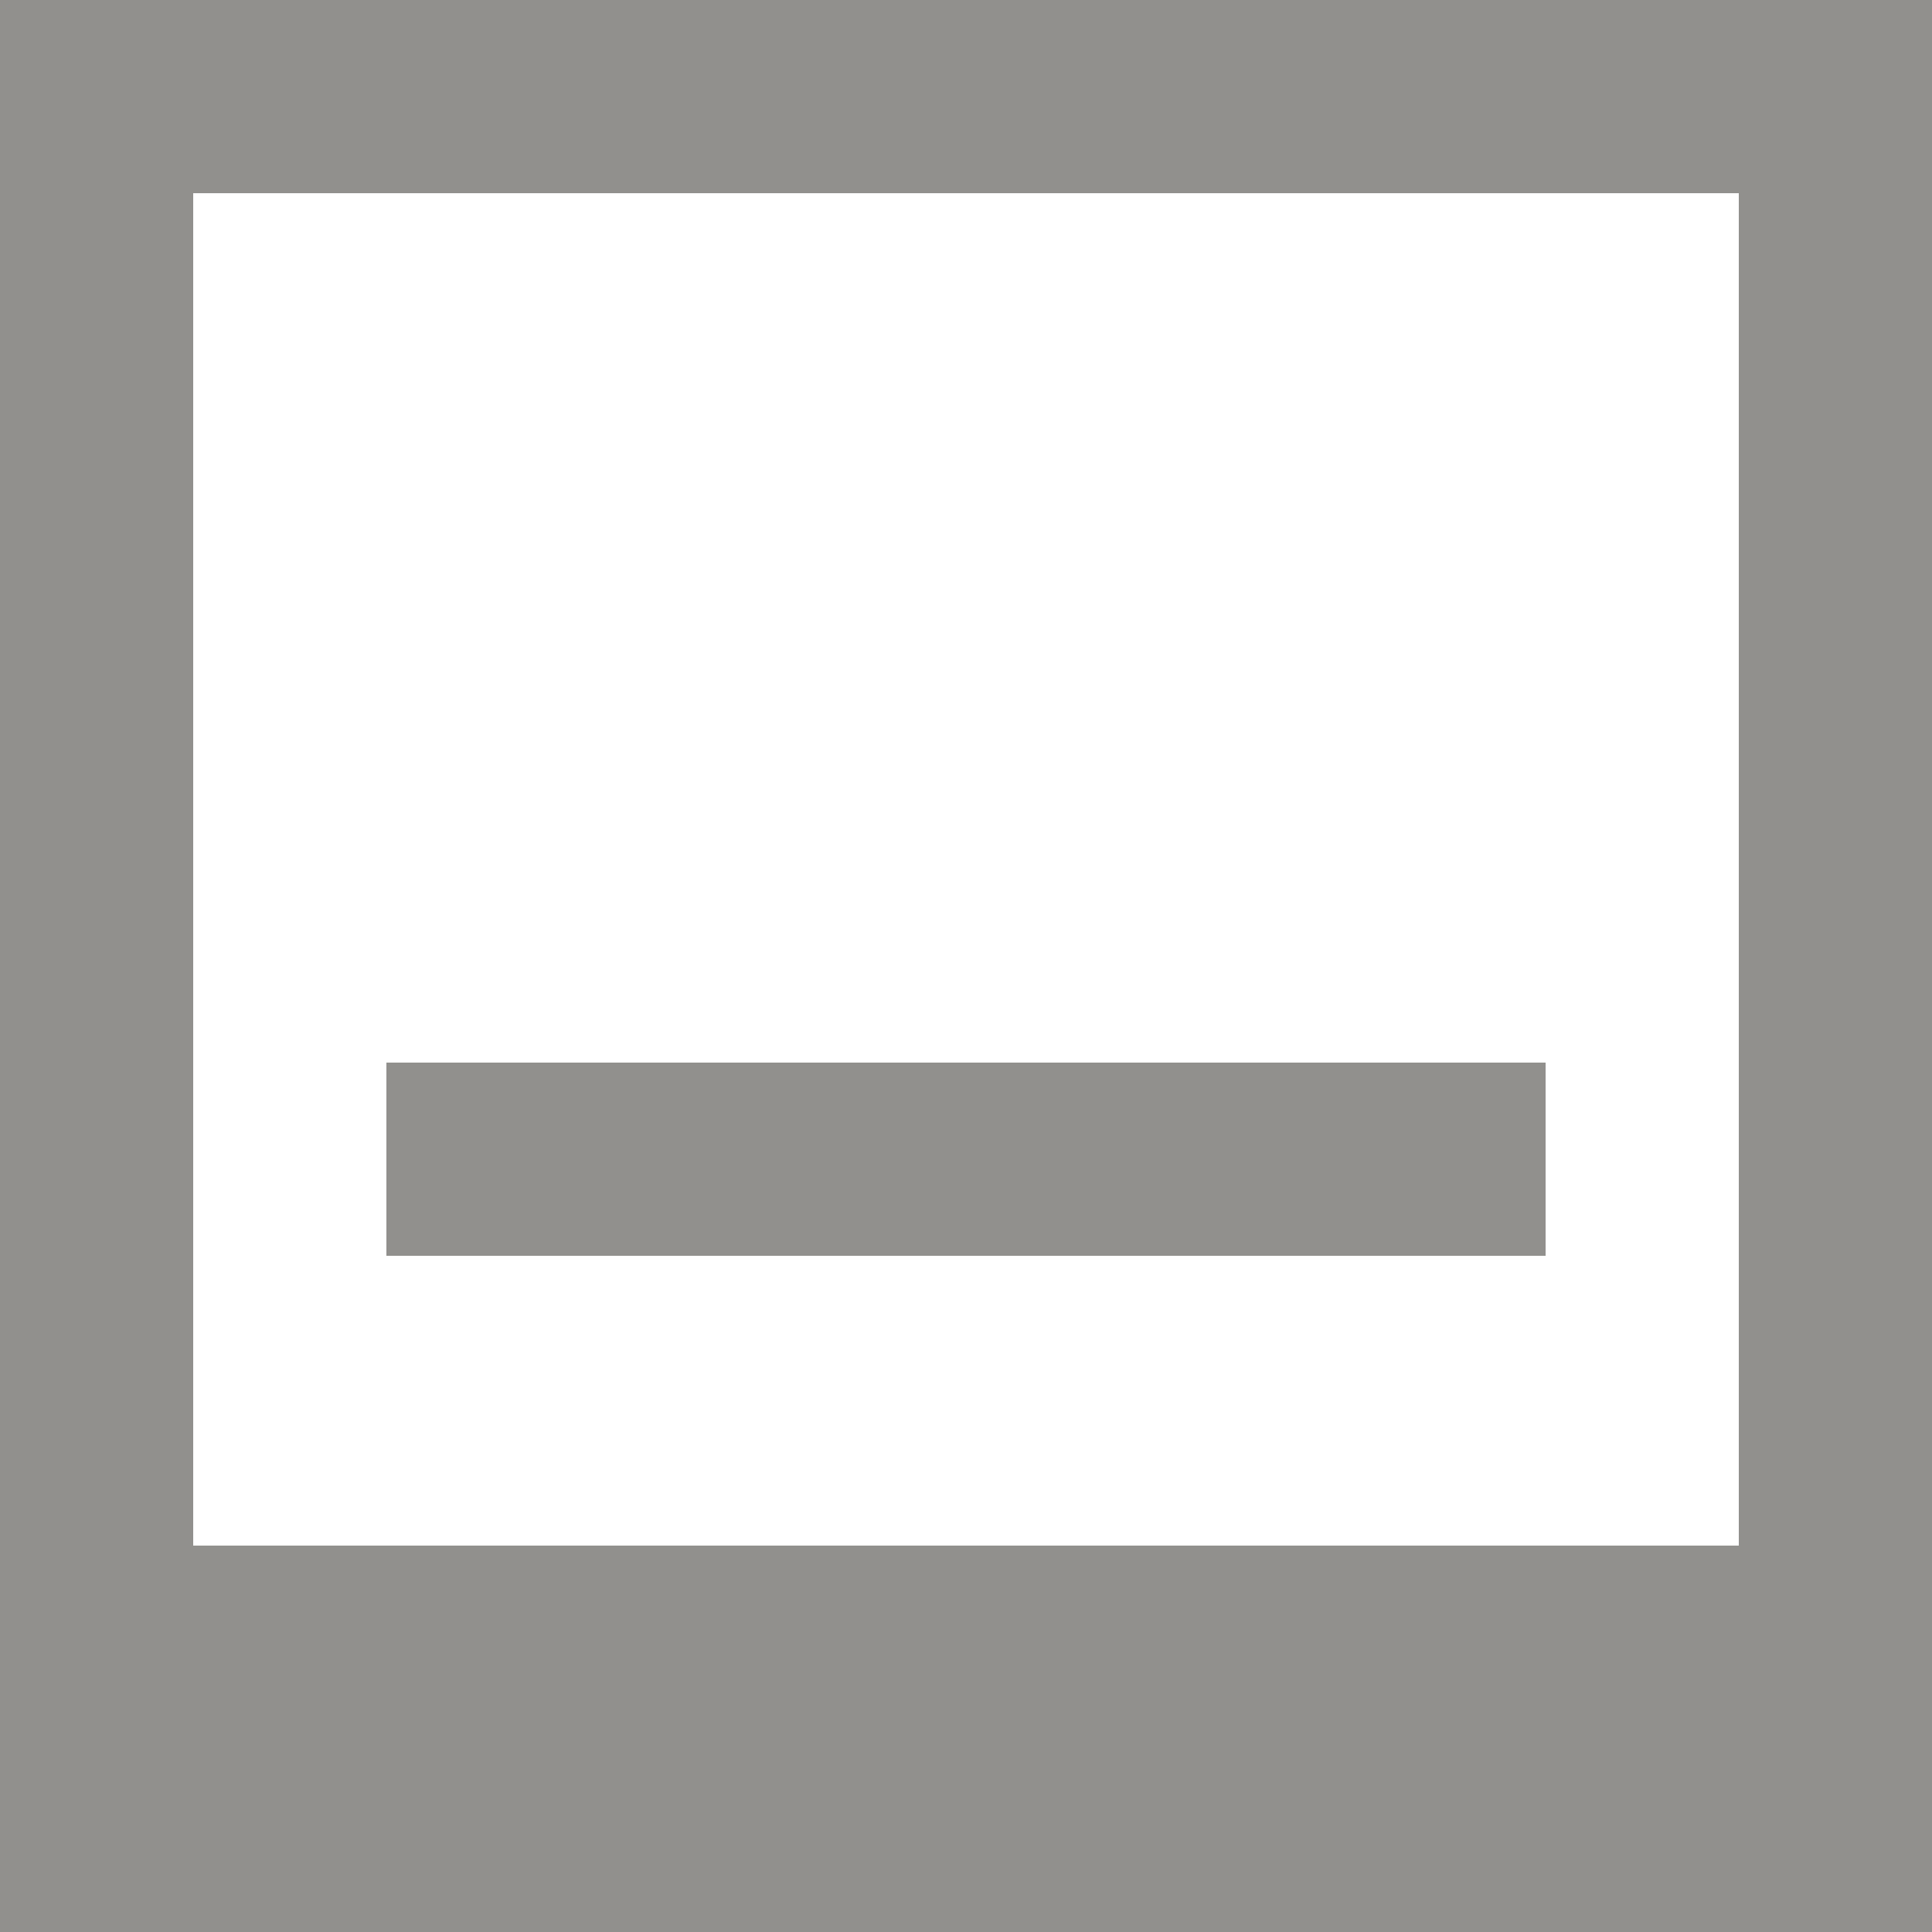 <!-- Generated by IcoMoon.io -->
<svg version="1.1" xmlns="http://www.w3.org/2000/svg" width="32" height="32" viewBox="0 0 32 32">
<title>as-image-</title>
<path fill="#91908d" d="M6.4 20.8v-3.2h19.2v3.2h-19.2zM3.2 25.6v-22.4h25.6v22.4h-25.6zM0 32h32v-32h-32v32z"></path>
</svg>
